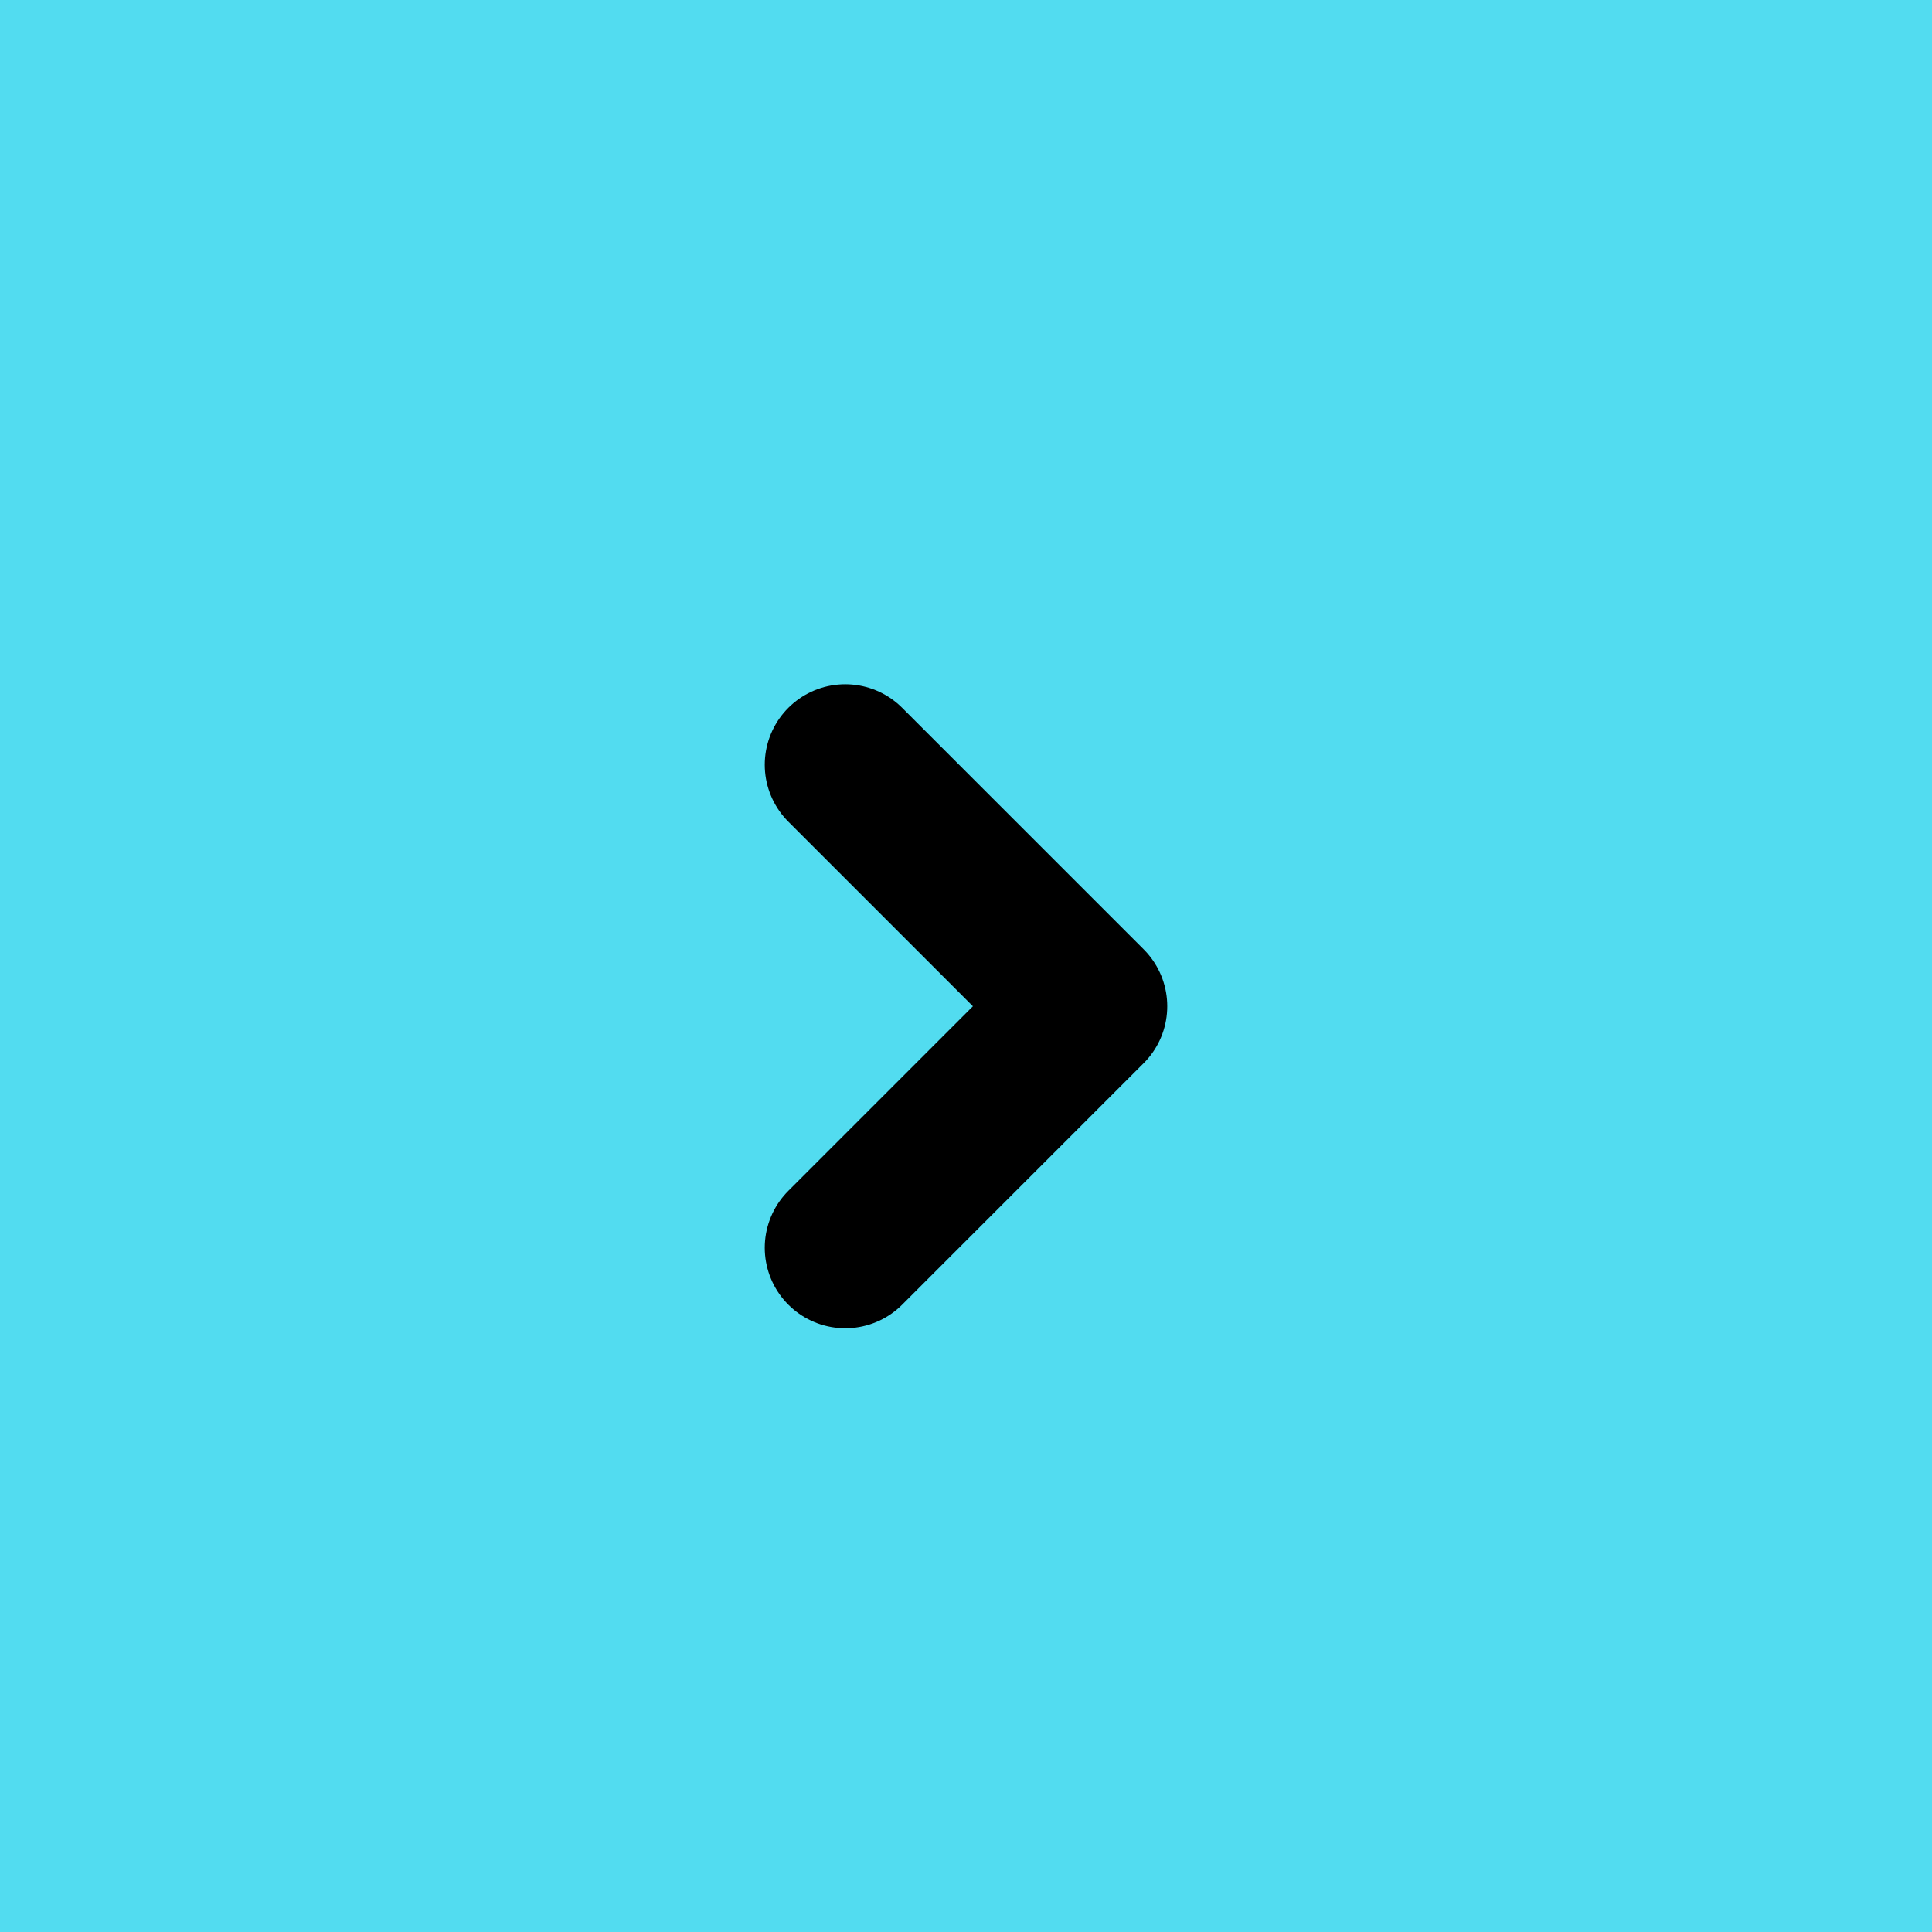 <svg width="24" height="24" viewBox="0 0 24 24" fill="none" xmlns="http://www.w3.org/2000/svg">
<rect width="24" height="24" fill="#52DCF0"/>
<path d="M10.5 15.5L13.5 12.5L10.5 9.5" stroke="black" stroke-width="2" stroke-linecap="round" stroke-linejoin="round"/>
</svg>
